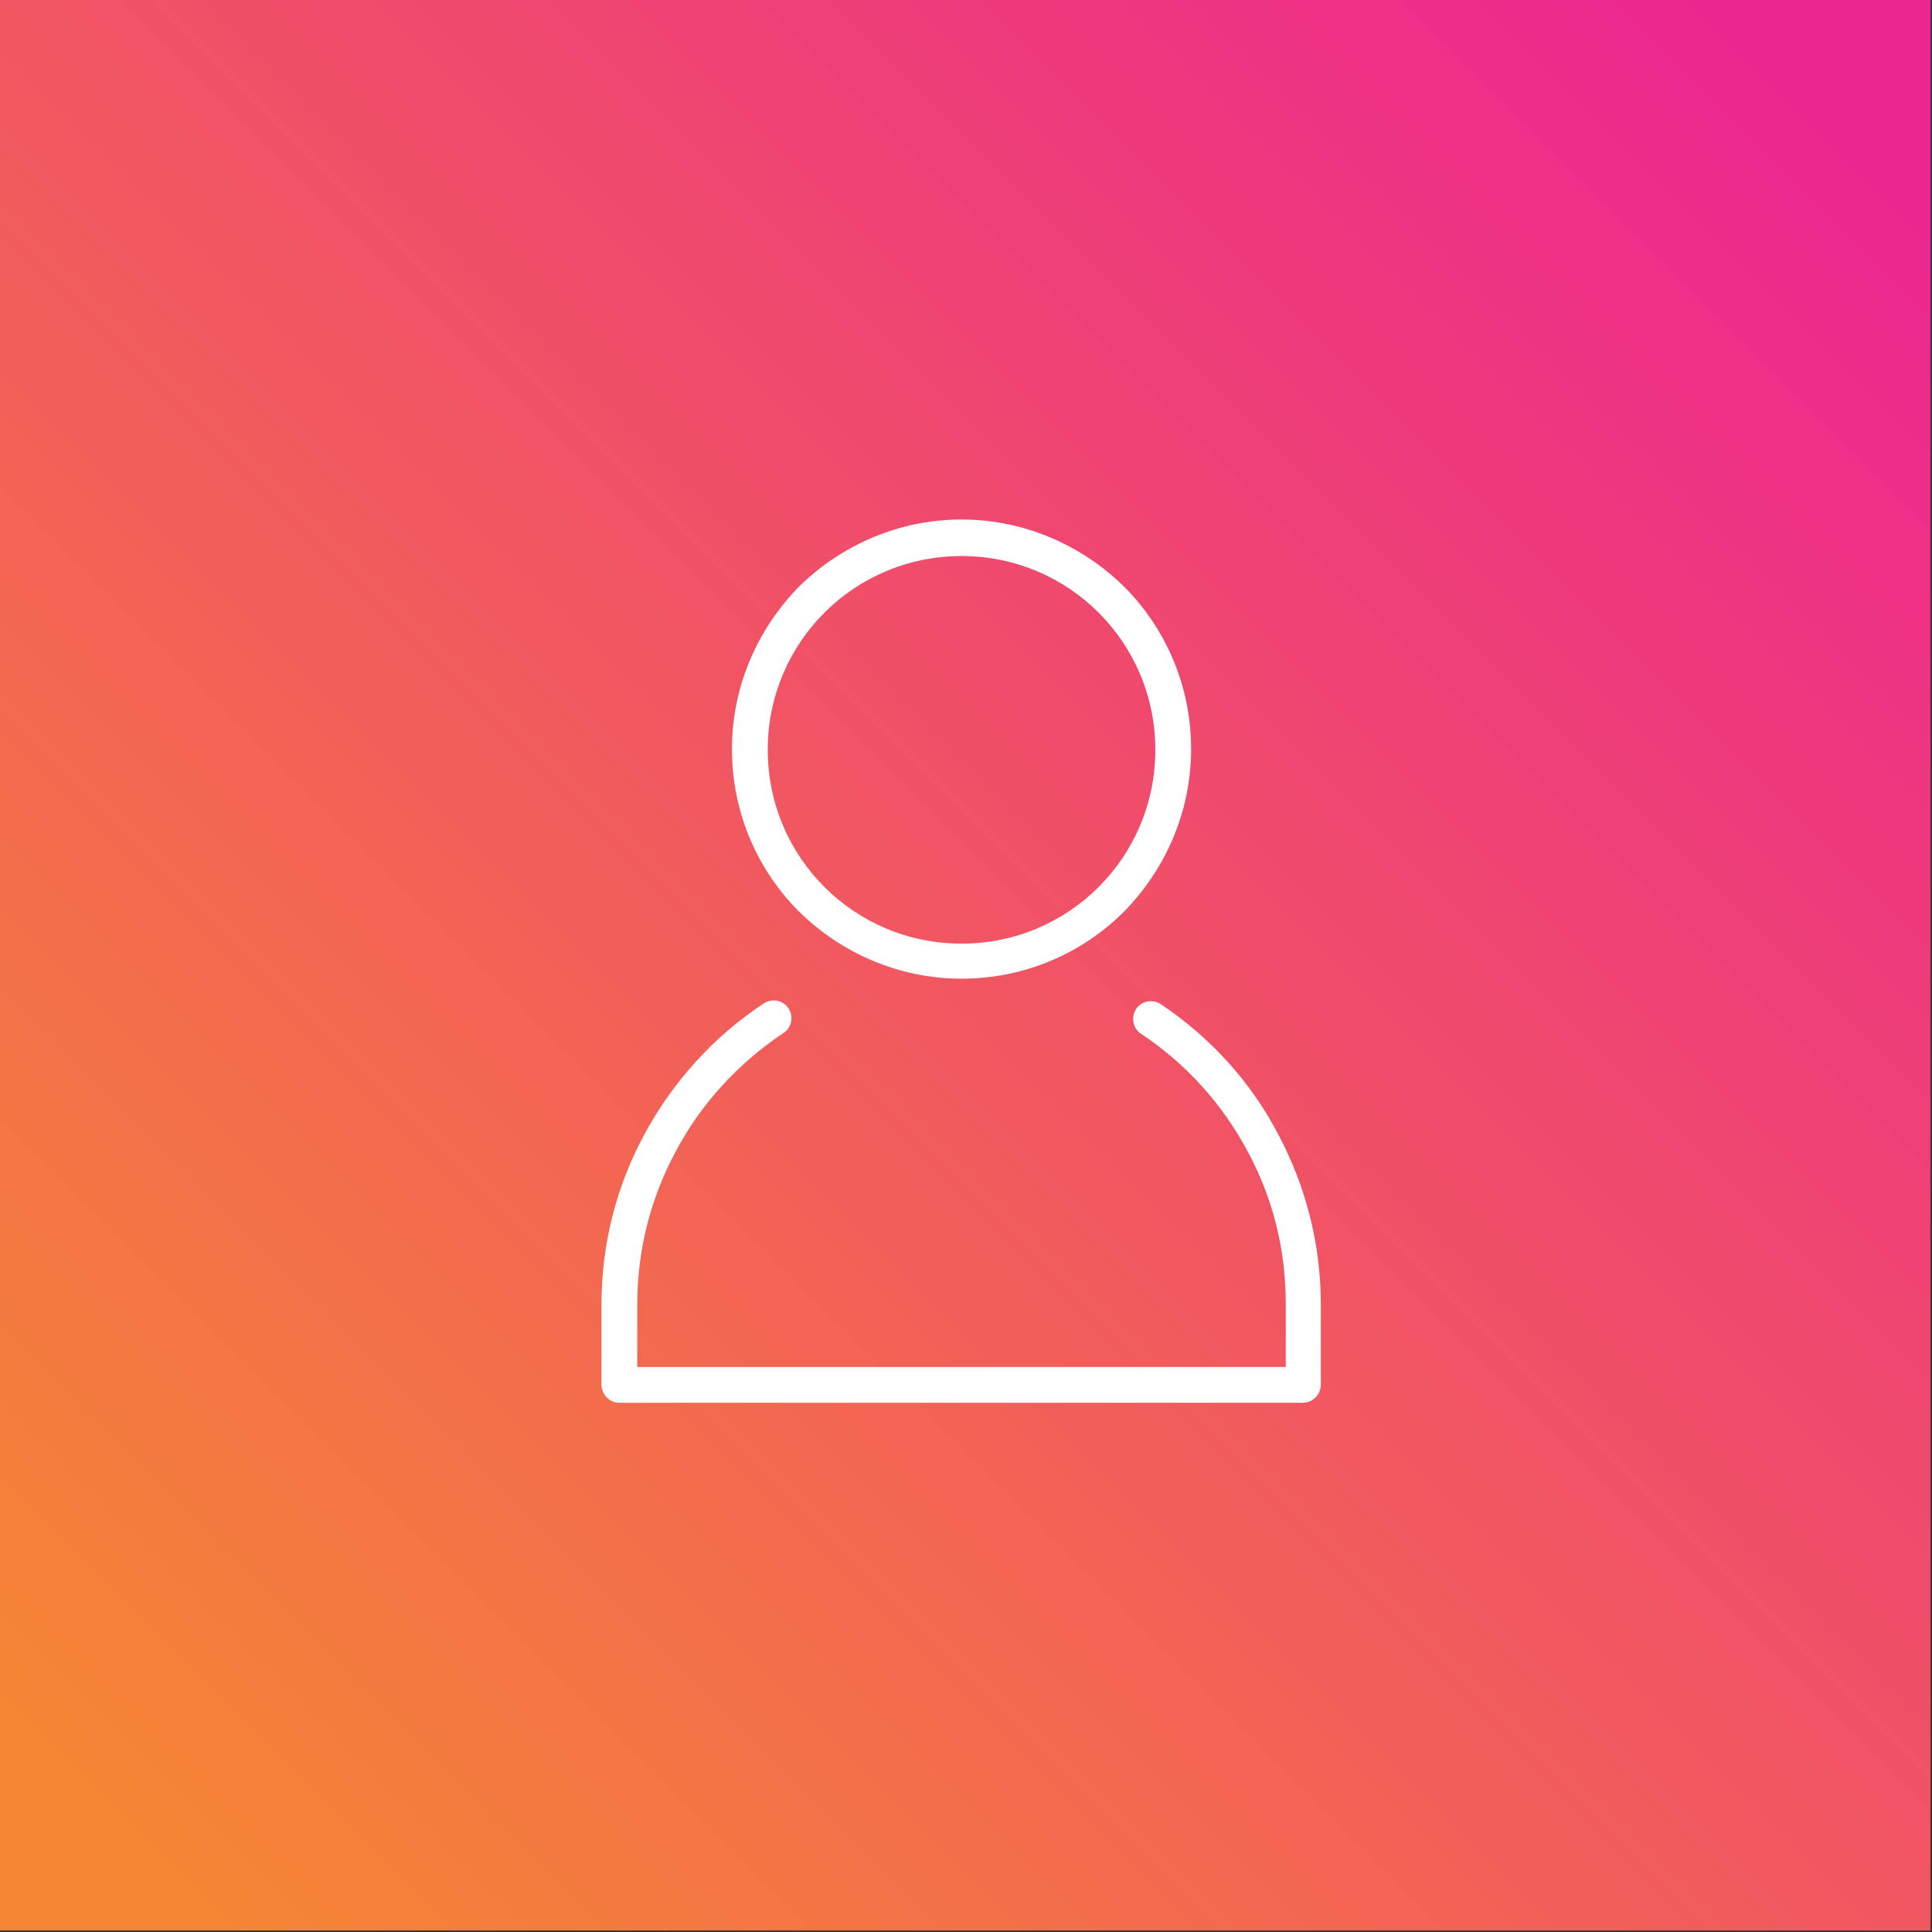 <?xml version="1.0" encoding="utf-8"?>
<!-- Generator: Adobe Illustrator 25.0.1, SVG Export Plug-In . SVG Version: 6.00 Build 0)  -->
<svg version="1.1" id="Layer_1" xmlns="http://www.w3.org/2000/svg" xmlns:xlink="http://www.w3.org/1999/xlink" x="0px" y="0px"
	 viewBox="0 0 259.2 259.2" style="enable-background:new 0 0 259.2 259.2;" xml:space="preserve">
<rect x="0" y="0" width="259.2" height="259.2" fill="#333333" stroke="none"/>
<style type="text/css">
	.st0{fill-rule:evenodd;clip-rule:evenodd;fill:url(#SVGID_1_);}
	.st1{fill:#FFFFFF;}
</style>
<g id="Camada_x0020_1">
	
		<linearGradient id="SVGID_1_" gradientUnits="userSpaceOnUse" x1="6.598" y1="378.471" x2="-116.471" y2="255.403" gradientTransform="matrix(1.859 0 0 -1.859 231.142 718.269)">
		<stop  offset="0" style="stop-color:#EC268F"/>
		<stop  offset="1" style="stop-color:#F58634"/>
	</linearGradient>
	<polygon class="st0" points="-1,259 259,259 259,-1 -1,-1 	"/>
	<path class="st1" d="M129,69.7c8.5,0,16.2,3.5,21.8,9c5.6,5.6,9,13.3,9,21.8c0,8.5-3.5,16.2-9,21.8c-5.6,5.6-13.3,9-21.8,9
		c-8.5,0-16.2-3.5-21.8-9c-5.6-5.6-9-13.3-9-21.8s3.5-16.2,9-21.8C112.8,73.2,120.5,69.7,129,69.7z M153.1,138.7
		c-1.1-0.7-1.4-2.2-0.7-3.3c0.7-1.1,2.2-1.4,3.3-0.7c6.6,4.4,12.1,10.4,15.8,17.5c3.6,6.8,5.7,14.5,5.7,22.7v10.9
		c0,1.3-1.1,2.4-2.4,2.4H83.1c-1.3,0-2.4-1.1-2.4-2.4v-10.9c0-8.2,2.1-16,5.8-22.8c3.8-7,9.3-13.1,16-17.5c1.1-0.7,2.6-0.4,3.3,0.7
		c0.7,1.1,0.4,2.6-0.7,3.3c-6,4-11,9.4-14.4,15.8c-3.3,6.1-5.2,13.1-5.2,20.5v8.5h87v-8.5c0-7.4-1.8-14.3-5.1-20.4
		C164,148.1,159.1,142.7,153.1,138.7L153.1,138.7z M147.4,82.2c-4.7-4.7-11.2-7.6-18.4-7.6c-7.2,0-13.7,2.9-18.4,7.6
		s-7.6,11.2-7.6,18.4c0,7.2,2.9,13.7,7.6,18.4c4.7,4.7,11.2,7.6,18.4,7.6c7.2,0,13.7-2.9,18.4-7.6c4.7-4.7,7.6-11.2,7.6-18.4
		C155,93.4,152.1,86.9,147.4,82.2L147.4,82.2z"/>
</g>
</svg>
